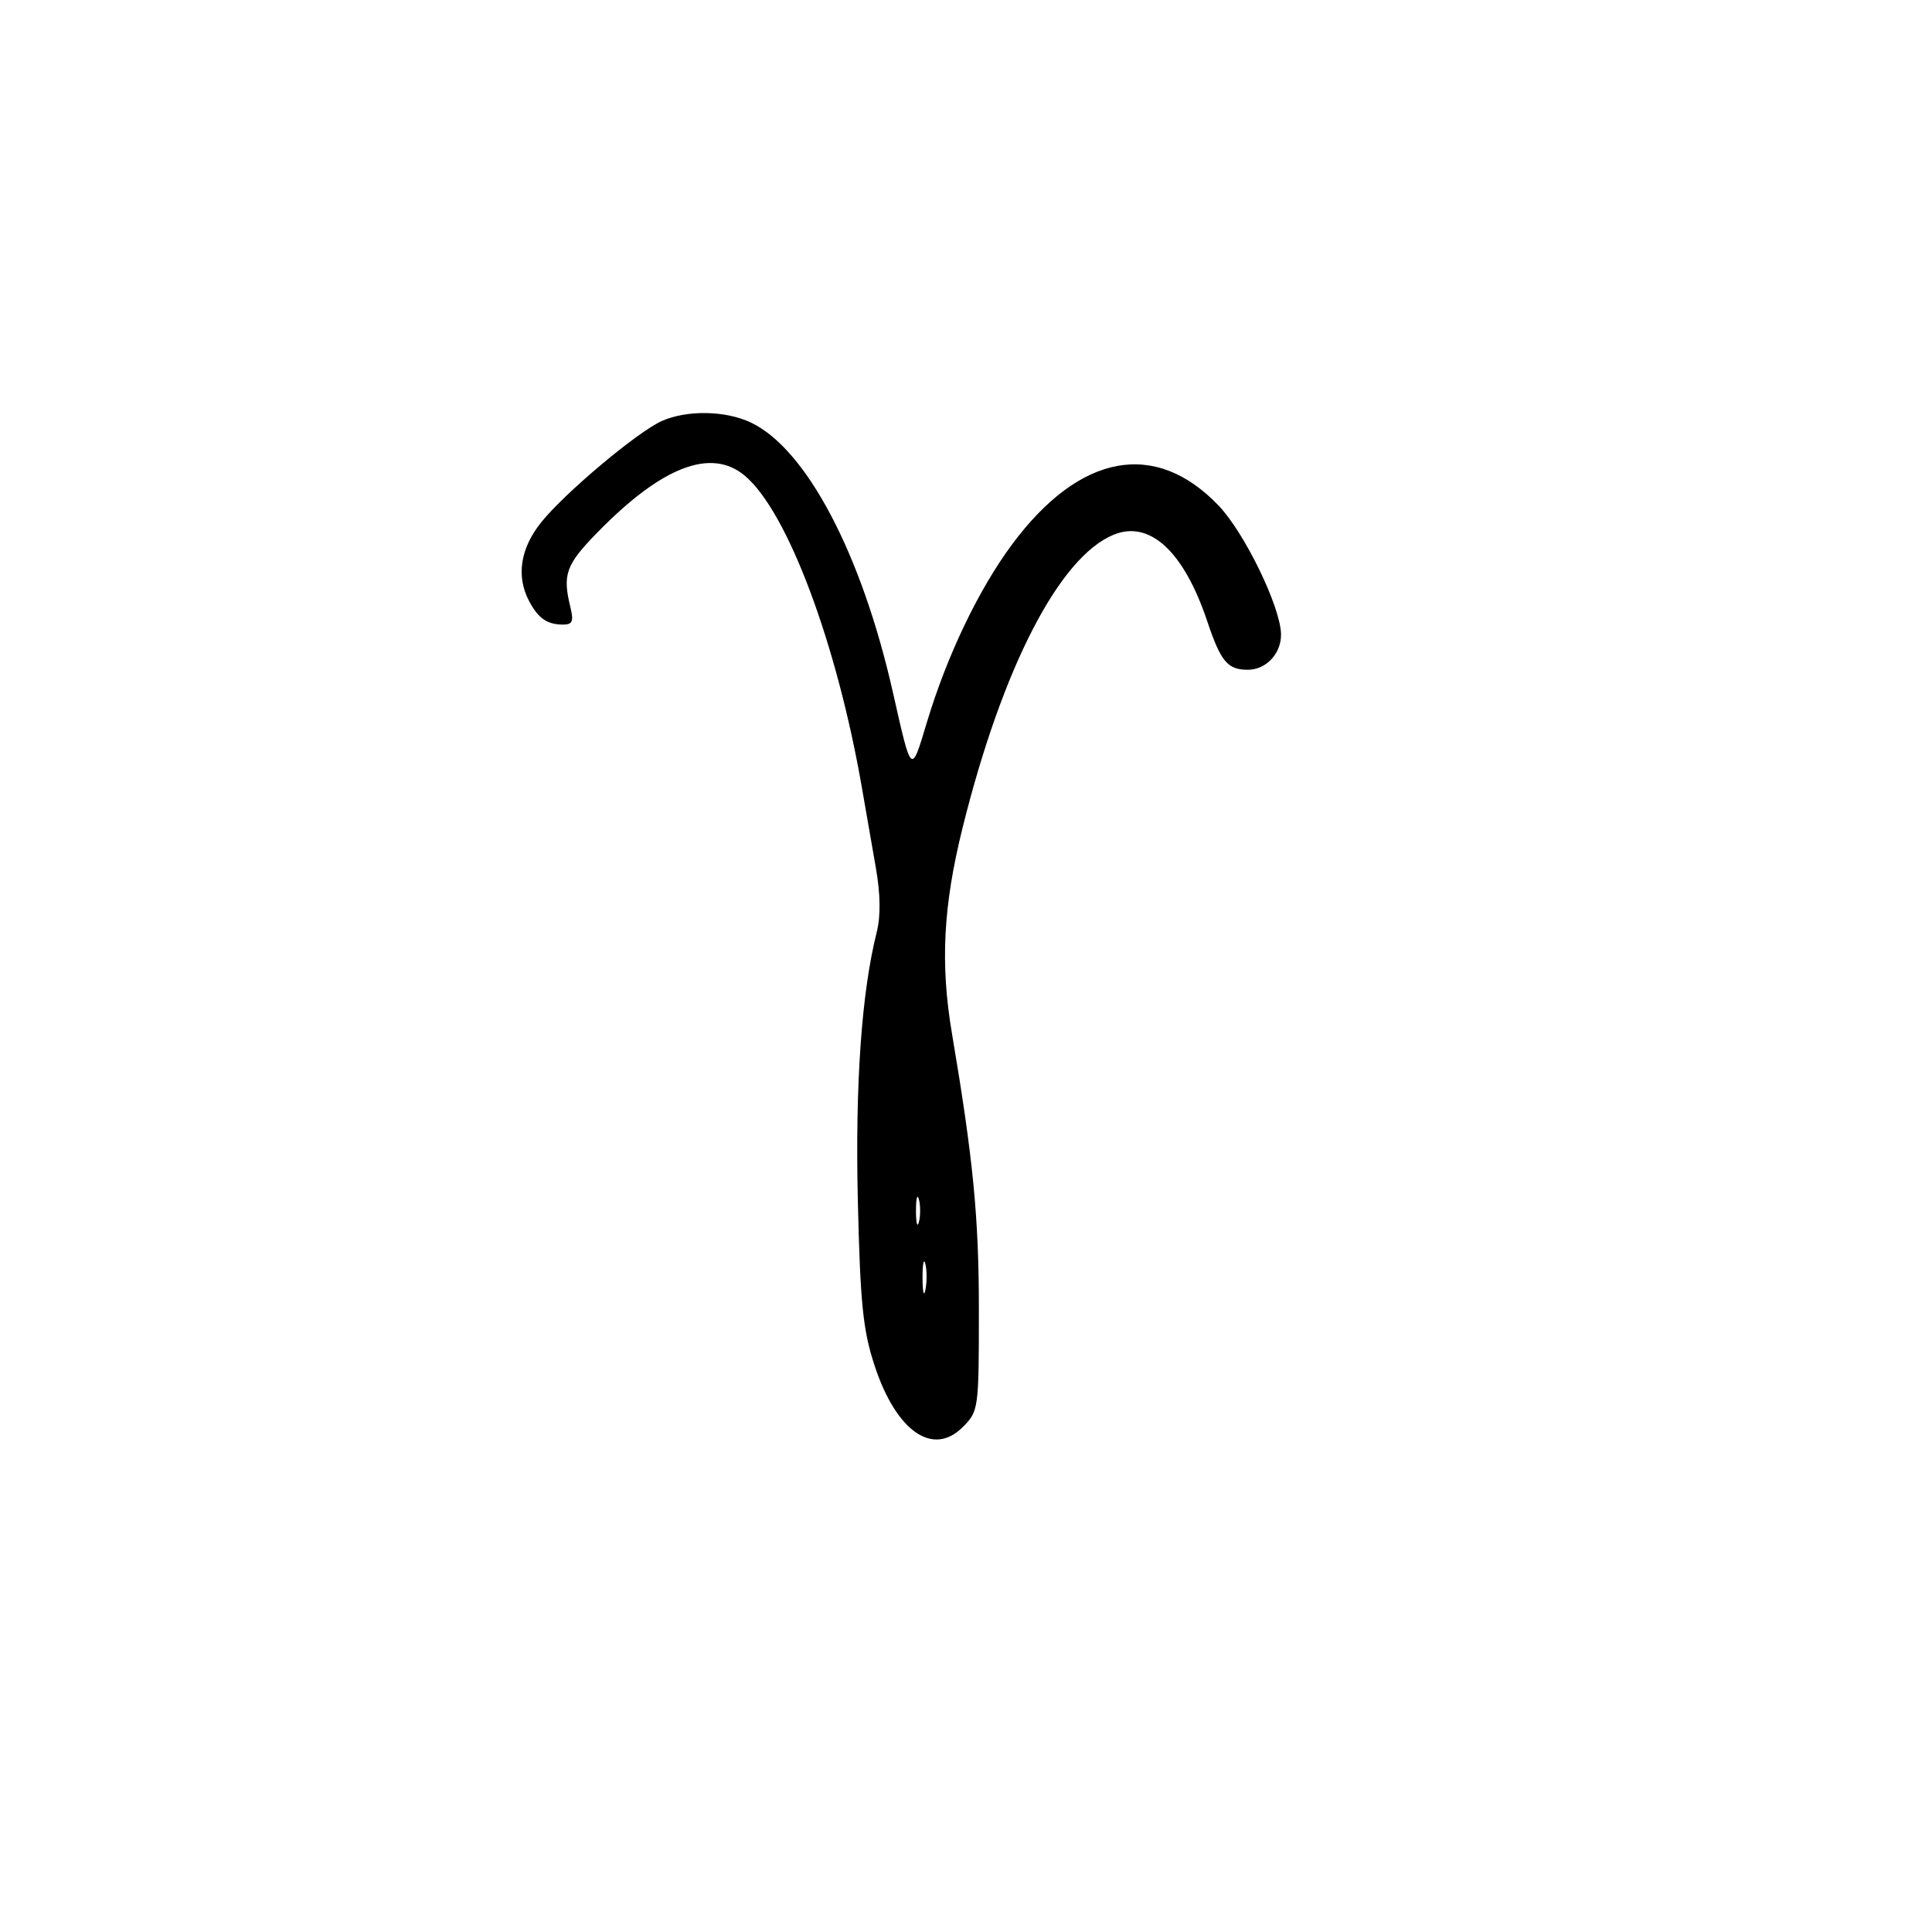 <svg xmlns="http://www.w3.org/2000/svg" width="300" height="300" viewBox="0 0 300 300" version="1.1">
	<path d="M 102.777 65.370 C 99.008 67.042, 87.730 76.508, 84.047 81.091 C 80.795 85.138, 80.123 89.465, 82.150 93.316 C 83.562 95.999, 84.935 96.965, 87.367 96.985 C 88.900 96.997, 89.114 96.510, 88.563 94.250 C 87.332 89.199, 87.871 87.700, 92.700 82.747 C 102.745 72.445, 110.401 69.478, 115.641 73.855 C 122.275 79.398, 129.978 99.955, 133.868 122.500 C 134.438 125.800, 135.396 131.301, 135.997 134.725 C 136.718 138.829, 136.768 142.235, 136.142 144.725 C 133.780 154.119, 132.779 168.363, 133.206 186.500 C 133.581 202.448, 133.999 206.553, 135.807 212.058 C 139.158 222.257, 144.856 226.235, 149.483 221.608 C 151.958 219.133, 152 218.830, 152 203.415 C 152 189.021, 151.124 180.024, 147.822 160.500 C 145.989 149.659, 146.453 140.673, 149.478 128.500 C 155.646 103.671, 164.476 86.531, 172.893 83.044 C 178.519 80.714, 183.822 85.602, 187.463 96.475 C 189.560 102.736, 190.618 104, 193.762 104 C 196.599 104, 198.947 101.494, 198.916 98.500 C 198.873 94.294, 193.267 82.732, 189.220 78.503 C 179.378 68.217, 167.658 70.411, 157.180 84.500 C 151.978 91.494, 147.062 101.754, 143.933 112.142 C 141.458 120.361, 141.577 120.467, 138.638 107.452 C 133.791 85.993, 125.206 69.698, 116.593 65.611 C 112.657 63.743, 106.680 63.639, 102.777 65.370 M 142.232 188 C 142.232 189.925, 142.438 190.713, 142.689 189.750 C 142.941 188.787, 142.941 187.213, 142.689 186.250 C 142.438 185.287, 142.232 186.075, 142.232 188 M 143.252 198.500 C 143.263 200.700, 143.468 201.482, 143.707 200.238 C 143.946 198.994, 143.937 197.194, 143.687 196.238 C 143.437 195.282, 143.241 196.300, 143.252 198.500" stroke="none" fill="black" fill-rule="evenodd"/>
</svg>
